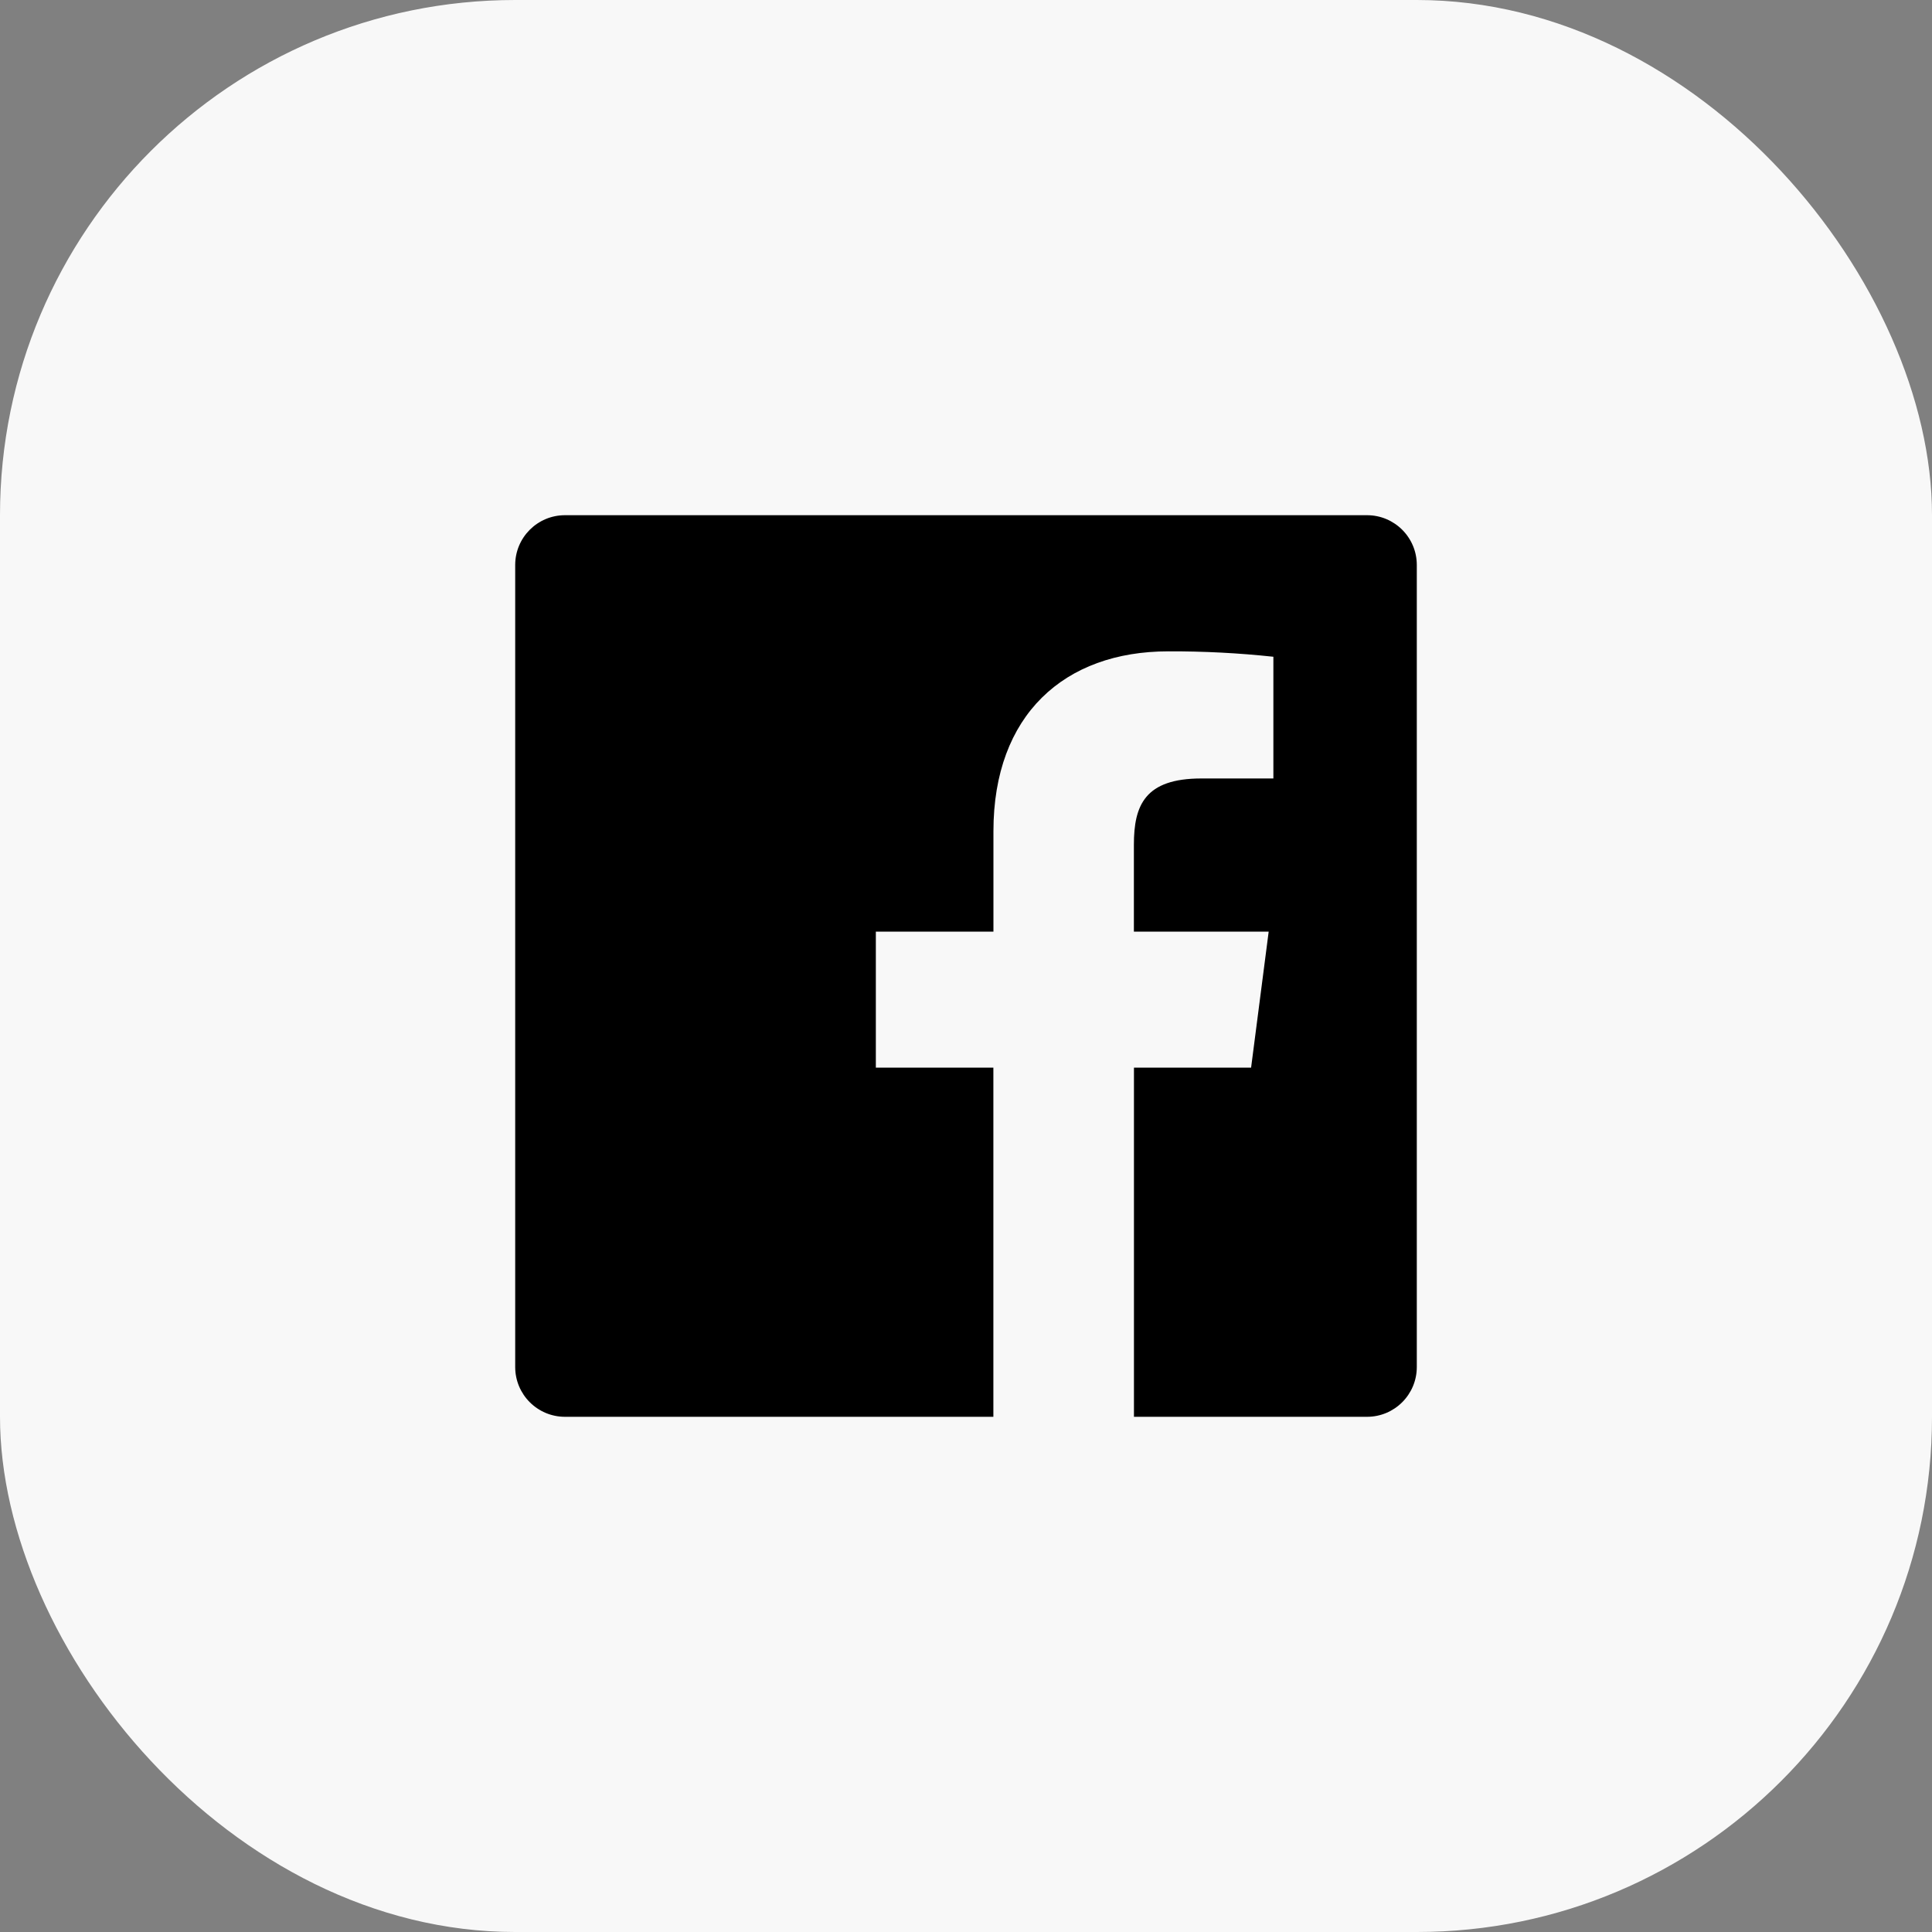 <svg width="30" height="30" viewBox="0 0 30 30" fill="none" xmlns="http://www.w3.org/2000/svg">
<rect x="0" y="0" width="30" height="30" fill="#808080" stroke="none"/>
<rect width="30" height="30" rx="8" fill="#F8F8F8"/>
<path fill-rule="evenodd" clip-rule="evenodd" d="M17.608 22V16.578H19.427L19.7 14.466H17.607V13.117C17.607 12.505 17.777 12.088 18.655 12.088H19.773V10.198C19.232 10.14 18.687 10.112 18.142 10.114C16.529 10.114 15.426 11.099 15.426 12.907V14.466H13.6V16.578H15.425V22H8.773C8.346 22 8 21.654 8 21.227V8.773C8 8.346 8.346 8 8.773 8H21.227C21.654 8 22 8.346 22 8.773V21.227C22 21.654 21.654 22 21.227 22H17.608Z" fill="currentColor"/>
</svg>
